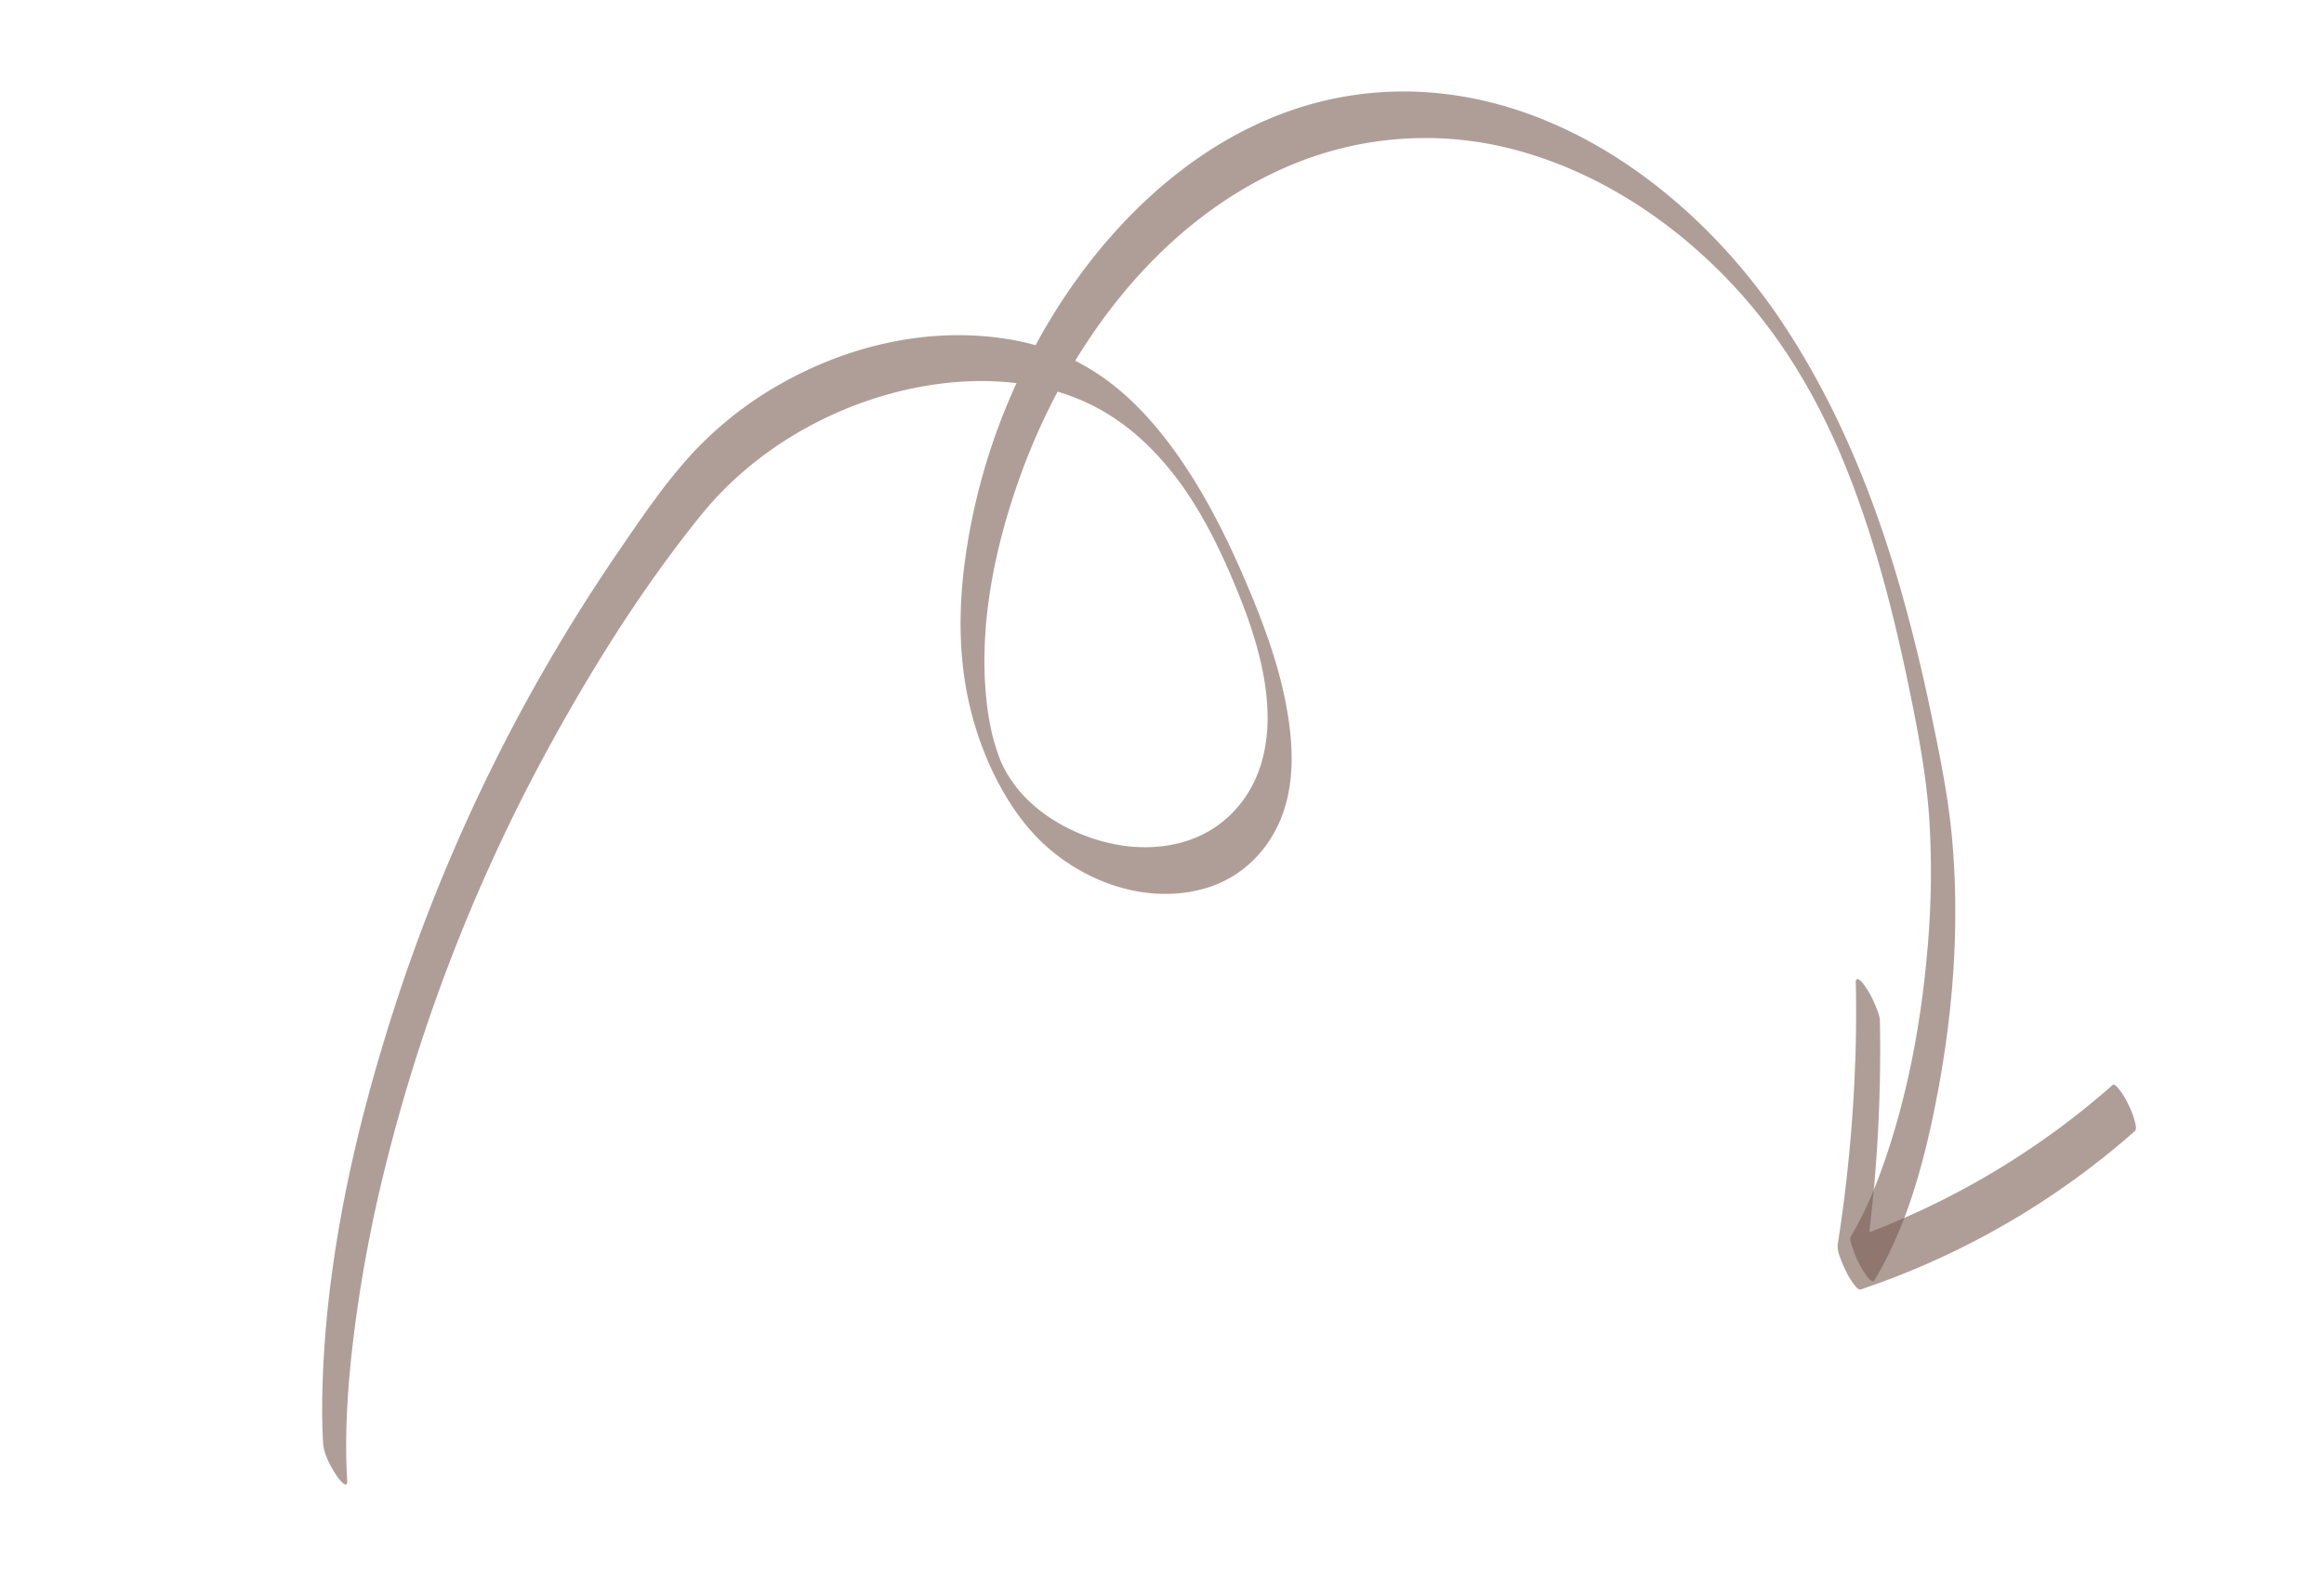<svg id="Capa_1" data-name="Capa 1" xmlns="http://www.w3.org/2000/svg" viewBox="0 0 1080 741.63"><defs><style>.cls-1{opacity:0.6;}.cls-2{fill:#7a5e54;}</style></defs><title>WEB_SANTAELENA</title><g class="cls-1"><path class="cls-2" d="M161.34,688c-1.21-20.72.09-41.35,2.42-62a657,657,0,0,1,15.07-82.8,816.88,816.88,0,0,1,78.45-199.93c20-36.19,42.51-71.72,68.54-103.91,21.56-26.65,52.14-45.92,84.92-55.53,31.84-9.33,69-10.29,99,5.66,14.19,7.56,26.11,18.63,35.92,31.28,2.47,3.19,4.19,5.57,6.15,8.51,1.21,1.81,2.39,3.65,3.54,5.49.58.93,1.15,1.87,1.71,2.8.68,1.13.75,1.25.22.37.37.63.74,1.26,1.1,1.9q1.36,2.38,2.68,4.8.78,1.44,1.56,2.91c.12.24,1.81,3.48.58,1.09,2,3.92,3.91,7.89,5.75,11.89.45,1,.91,2,1.36,3,.11.26,1.57,3.58.49,1.1q1.31,3,2.56,6c1.68,4,3.32,8.08,4.87,12.16,0,0,1.28,3.43.6,1.56.39,1.07.77,2.15,1.15,3.23q1.13,3.25,2.18,6.54c1.34,4.2,2.34,7.75,3.38,12.11,3.9,16.35,5.41,33.88.1,50.1-4.94,15.11-15.94,27.47-30.8,33.3-13.48,5.29-28.59,5.18-42.43,1.42-14.43-3.92-28.39-11.69-38.3-23a63.84,63.84,0,0,1-5.36-7.33c-2-3.15.86,1.68-1-1.59-.07-.12-1.9-3.52-.77-1.32-.53-1-1-2.11-1.52-3.16-1.1-2.32.42,1.24-.59-1.39a98.38,98.38,0,0,1-3.42-10.52,117.93,117.93,0,0,1-2.53-13.16c-4.75-35.88,2.78-73.44,14.81-107.23,22.1-62.08,66.16-121.74,129-146.77a161.54,161.54,0,0,1,100.79-6.1c34.67,9.08,66.13,28.36,91.93,53a243.08,243.08,0,0,1,34.46,41.06,276.4,276.4,0,0,1,14.84,25.17c1.57,3,3.35,6.57,5.41,10.94,2.5,5.27,3.54,7.62,5.52,12.32,15.27,36.29,25.14,75.88,33,115.19,3.67,18.3,6.86,36.51,8,55.17a400,400,0,0,1-.64,55c-2.71,34.56-8.87,69.34-20.2,102.16-4.2,12.16-9.16,24.17-15.79,35.22-.65,1.09.68,4.79,1,5.61a47.59,47.59,0,0,0,3.69,8.4c.72,1.28,4.84,8.84,6.46,6.14,16-26.76,24-58.69,29.65-89.09,6.93-37.39,9.67-76,6.49-114-1.69-20.18-5.73-40.05-9.87-59.85-4.4-21.09-9.48-42-15.57-62.71-12.46-42.34-29.77-83.87-54.5-120.58C785.8,86.89,716,36.46,638.46,43.11c-70.41,6-125.87,58.65-157.87,118.52a290.57,290.57,0,0,0-32.74,103.51c-2.25,19.77-2.11,39.86,2,59.38,4.48,21.16,13.67,42.87,27.54,59.63,19.58,23.67,54,37.92,84.26,28.22,15.18-4.87,27-16.33,33.19-30.93,7.2-16.88,6.17-36,2.87-53.68-3.64-19.5-10.67-38.34-18.42-56.54S562.74,235,551.87,218.34C542,203.24,530.46,189,516.1,178a104.67,104.67,0,0,0-46.86-20.24c-35.19-6-71.84,1.94-103,18.75A170.7,170.7,0,0,0,324,208.31c-14.14,14.76-25.82,32.25-37.33,49.08A822.49,822.49,0,0,0,182.58,470.56c-17.61,55-30.53,112.72-32.61,170.6-.35,9.79-.4,19.59.17,29.38.31,5.2,3.37,10.83,6.15,15.11.9,1.39,5.34,7.28,5.05,2.34Z"/></g><g class="cls-1"><path class="cls-2" d="M862.44,457q.34,18.49-.27,37l0-1.35q-1.14,33.63-5.47,67-1.22,9.4-2.7,18.78a13,13,0,0,0,1,5.61,50.62,50.62,0,0,0,3,7,32.51,32.51,0,0,0,3.57,5.87c.64.77,2,2.77,3.16,2.36a370.93,370.93,0,0,0,102-53.1q13.11-9.68,25.34-20.47c1-.85.36-3,.16-3.94a37,37,0,0,0-2.92-7.93,36.22,36.22,0,0,0-4.3-7.28c-.42-.51-2.32-3.1-3.16-2.36a371.11,371.11,0,0,1-96.94,61.85Q870,572.6,854.48,577.8l10.66,20.83a715.1,715.1,0,0,0,8.48-97q.27-13.55,0-27.11c0-2.2-1.18-5-2-6.94a45.6,45.6,0,0,0-4.18-8.17l-1.4-2a8.1,8.1,0,0,0-2.35-2.28c-1.33-.44-1.31,1-1.29,1.94Z"/></g></svg>